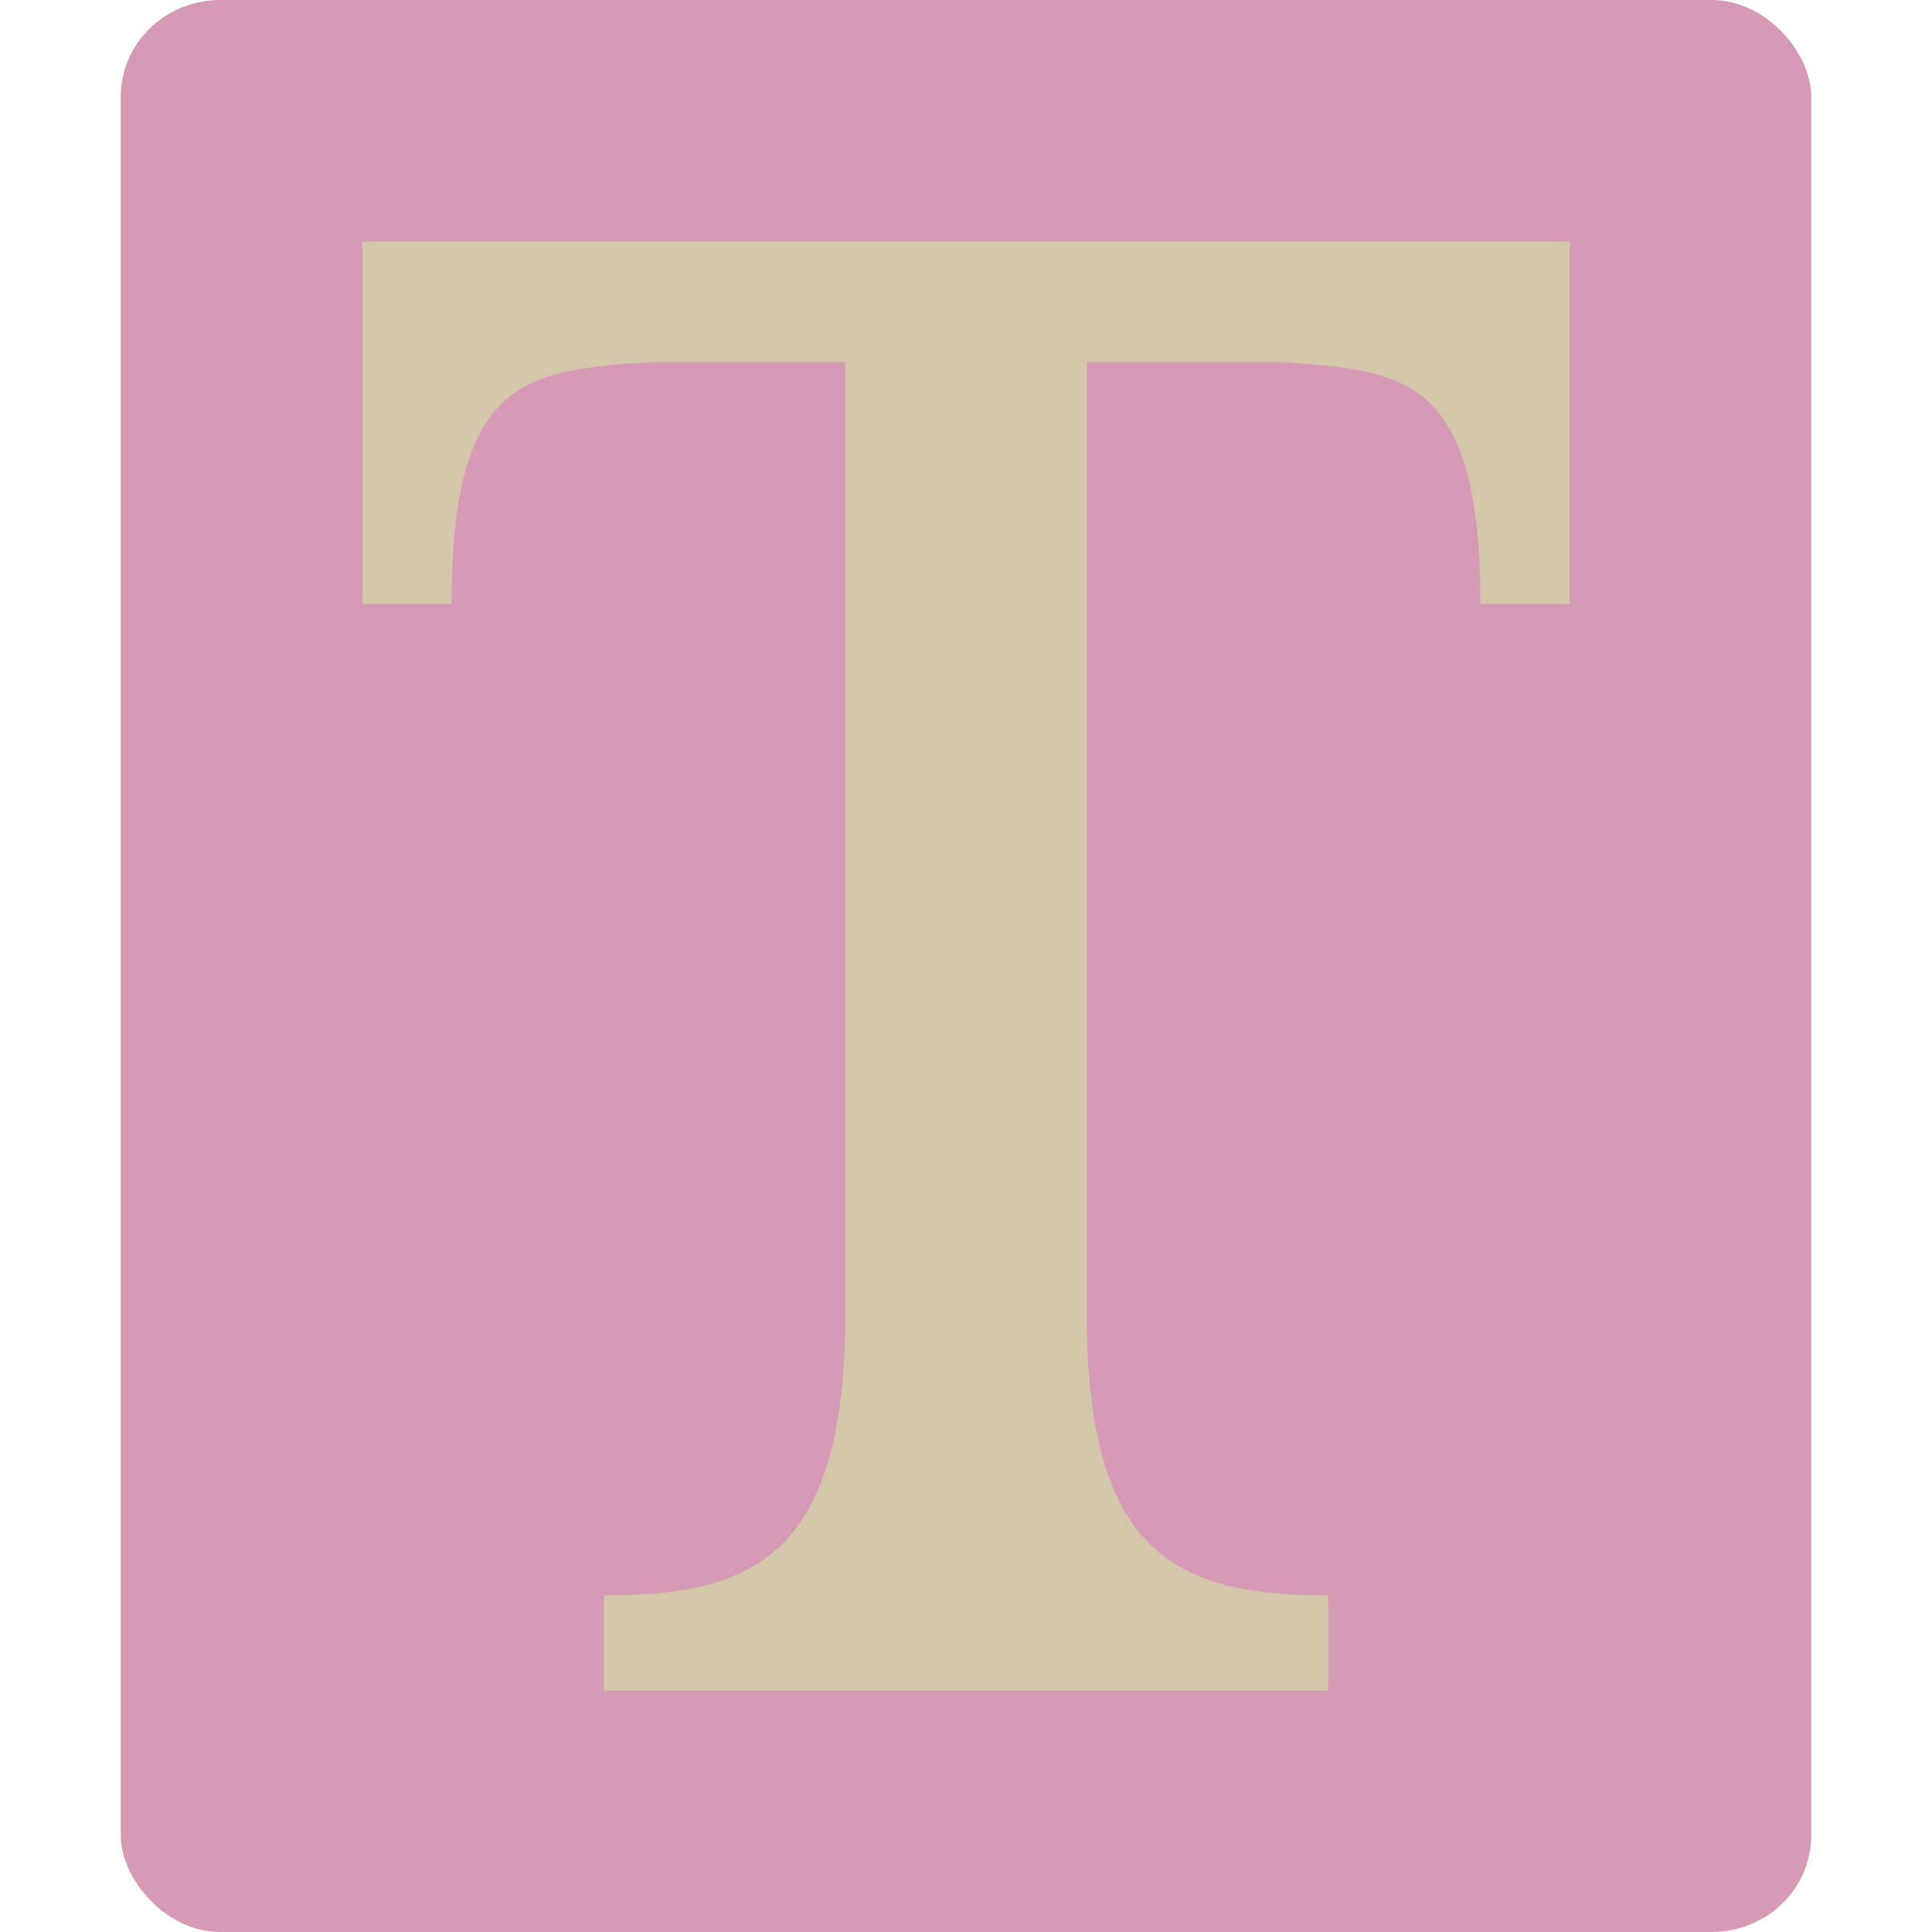 <svg xmlns="http://www.w3.org/2000/svg" width="16" height="16" version="1.1">
 <rect style="fill:#d699b6" width="14" height="16" x="1" y="0" rx=".824" ry=".8"/>
 <path style="fill:#d3c6aa" d="M 3,2 V 5 h 0.74 c 0,-1.879 0.622,-1.934 1.645,-2 H 7 v 7.88 c 0,2 -0.75,2.333 -2,2.333 V 14 H 8.625 11 v -0.787 c -1.25,0 -2,-0.333 -2,-2.333 V 3 h 1.615 c 1.022,0.066 1.645,0.121 1.645,2 H 13 V 2 h -0.625 -3.125 -5 z"/>
</svg>
